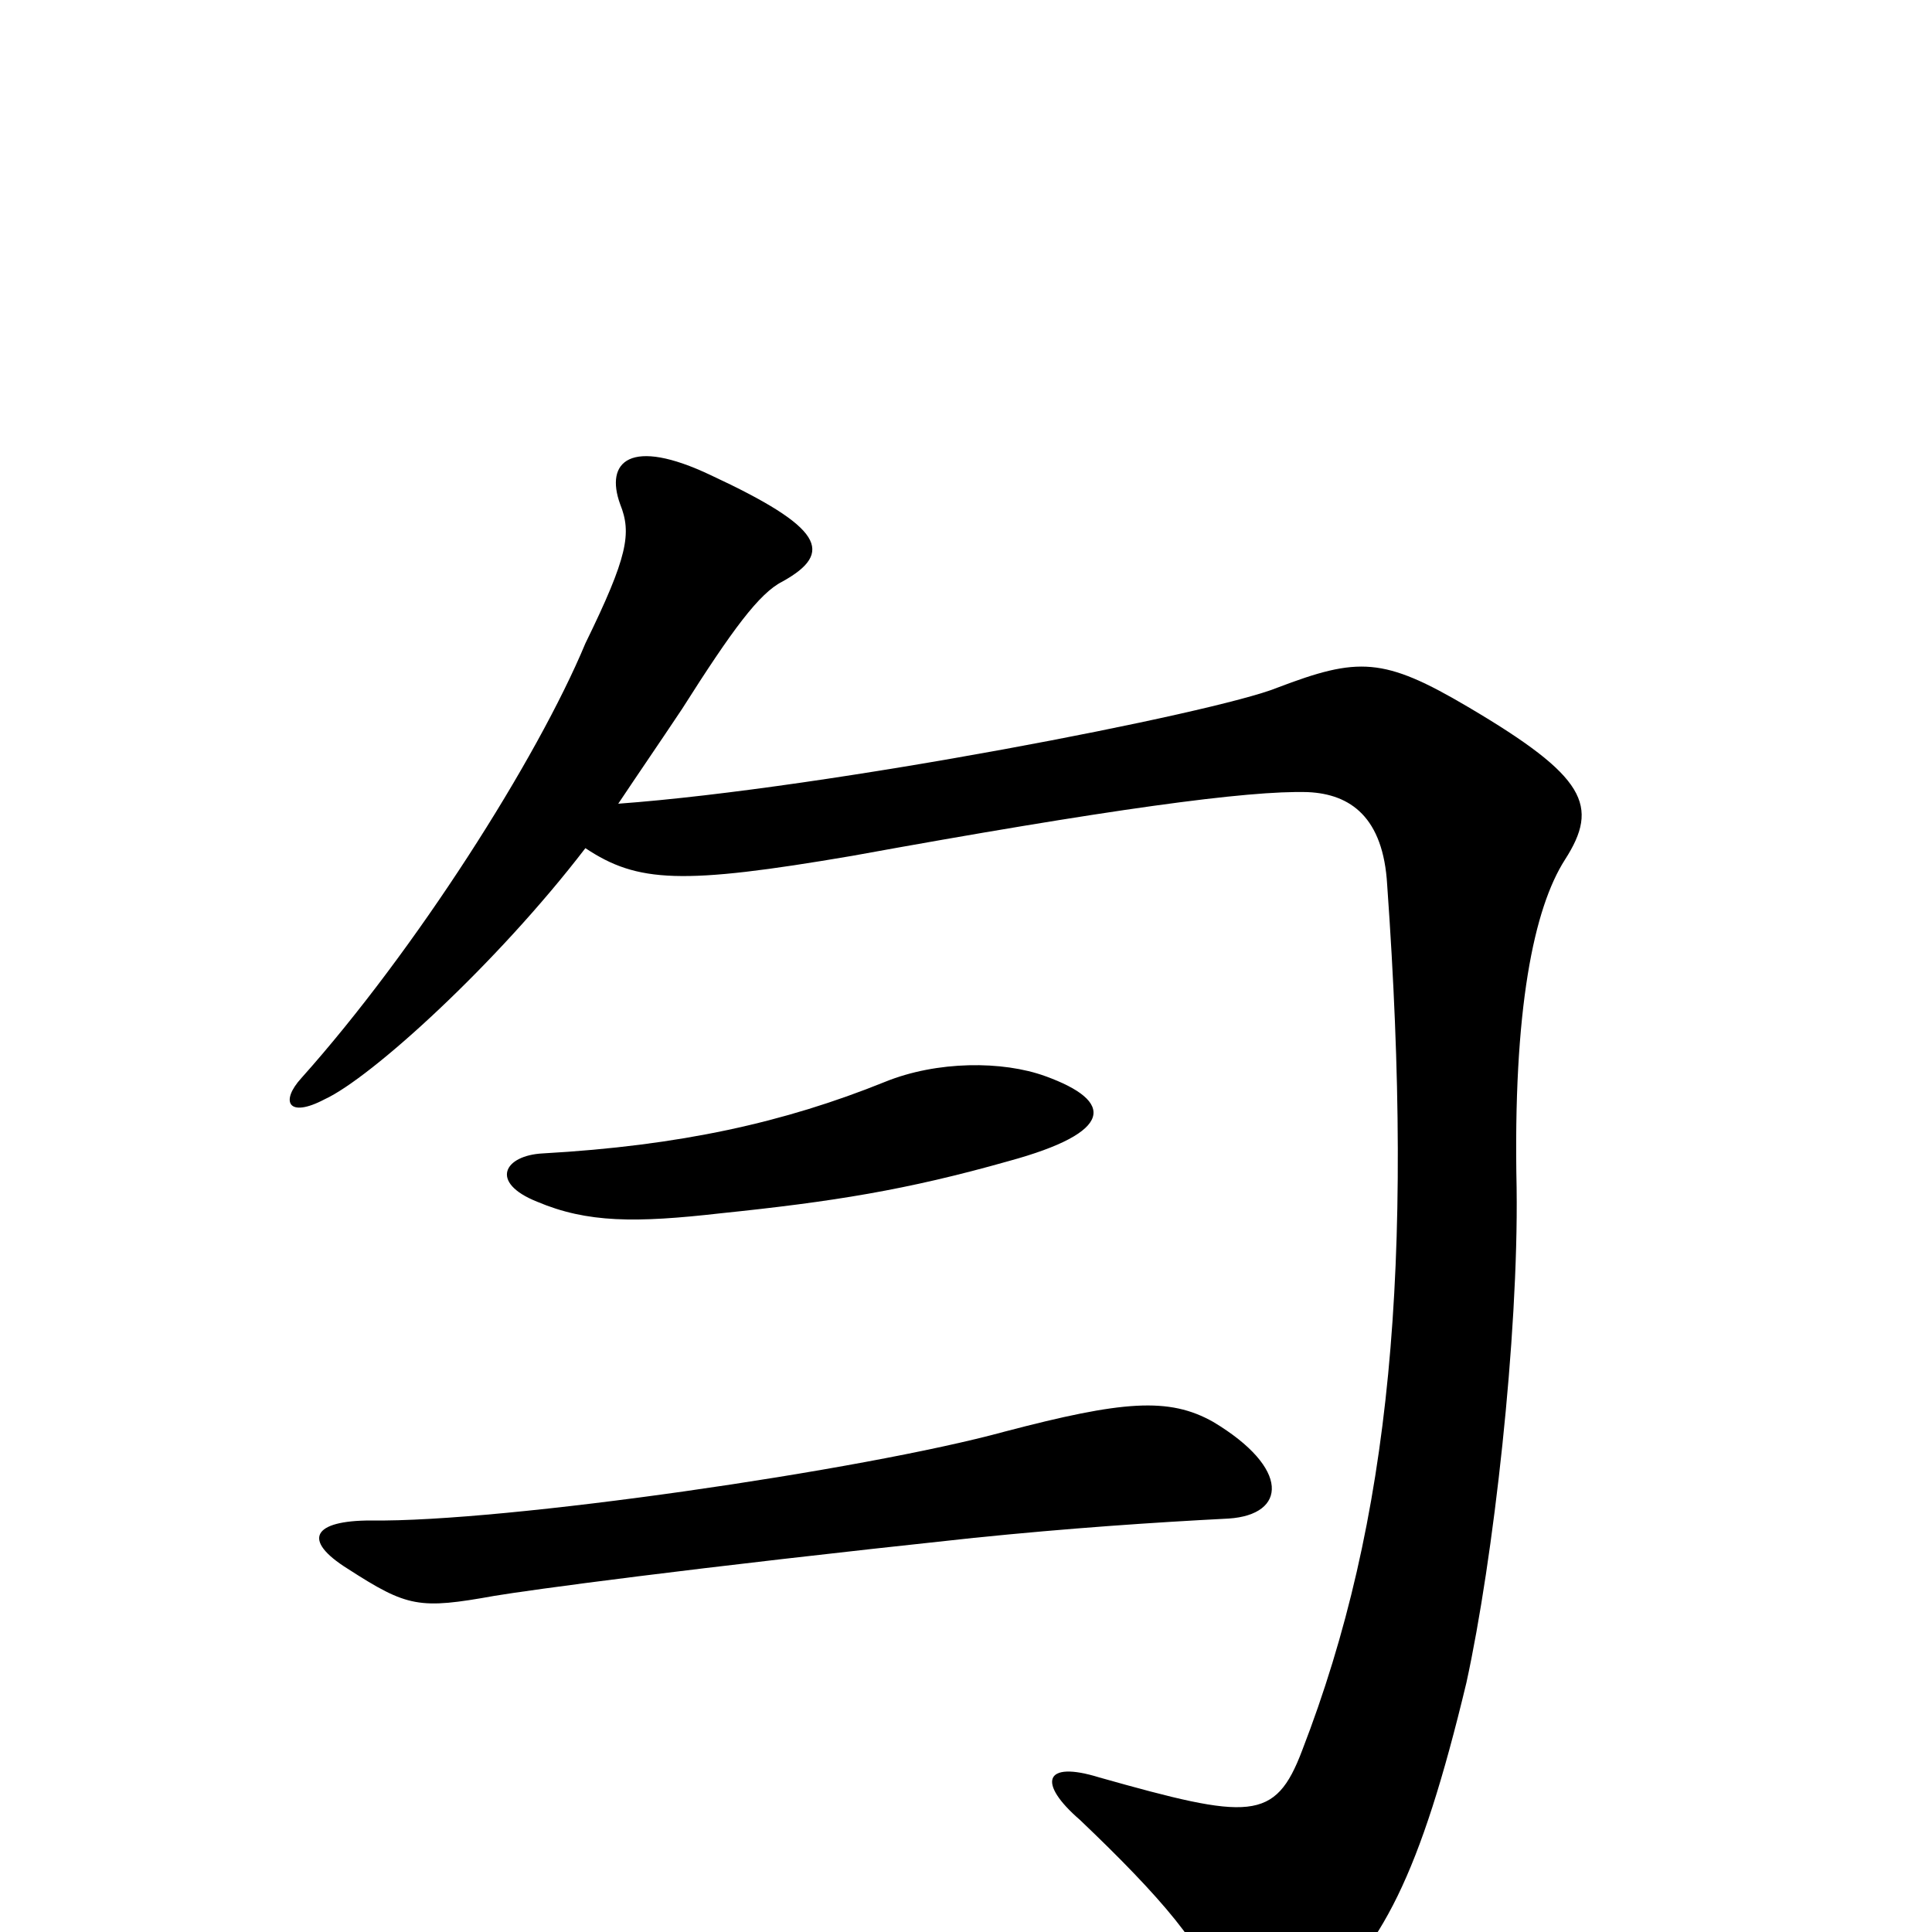 <svg xmlns="http://www.w3.org/2000/svg" viewBox="0 -1000 1000 1000">
	<path fill="#000000" d="M636 -214C666 -216 668 -240 628 -264C605 -277 581 -275 520 -259C447 -239 261 -212 192 -213C162 -213 156 -203 180 -188C211 -168 217 -167 256 -174C274 -177 354 -188 504 -204C553 -209 597 -212 636 -214ZM541 -443C519 -451 485 -451 458 -440C406 -419 352 -407 281 -403C261 -402 253 -388 278 -378C304 -367 329 -367 373 -372C431 -378 469 -384 522 -399C577 -414 577 -430 541 -443ZM303 -561C330 -543 353 -542 441 -557C573 -581 646 -591 677 -590C699 -589 716 -577 718 -542C732 -345 720 -213 674 -94C660 -57 647 -58 569 -80C540 -89 537 -77 559 -58C601 -18 625 10 629 31C634 53 652 63 678 40C715 9 735 -29 759 -129C773 -193 786 -308 785 -385C783 -478 794 -530 810 -555C828 -583 821 -598 760 -634C716 -660 703 -660 661 -644C629 -631 429 -592 320 -584C330 -599 341 -615 353 -633C379 -674 393 -693 405 -699C432 -714 426 -727 368 -754C326 -774 313 -761 321 -739C327 -724 325 -712 303 -667C278 -607 215 -508 156 -442C145 -430 149 -421 168 -431C192 -442 257 -501 303 -561Z"/>
</svg>